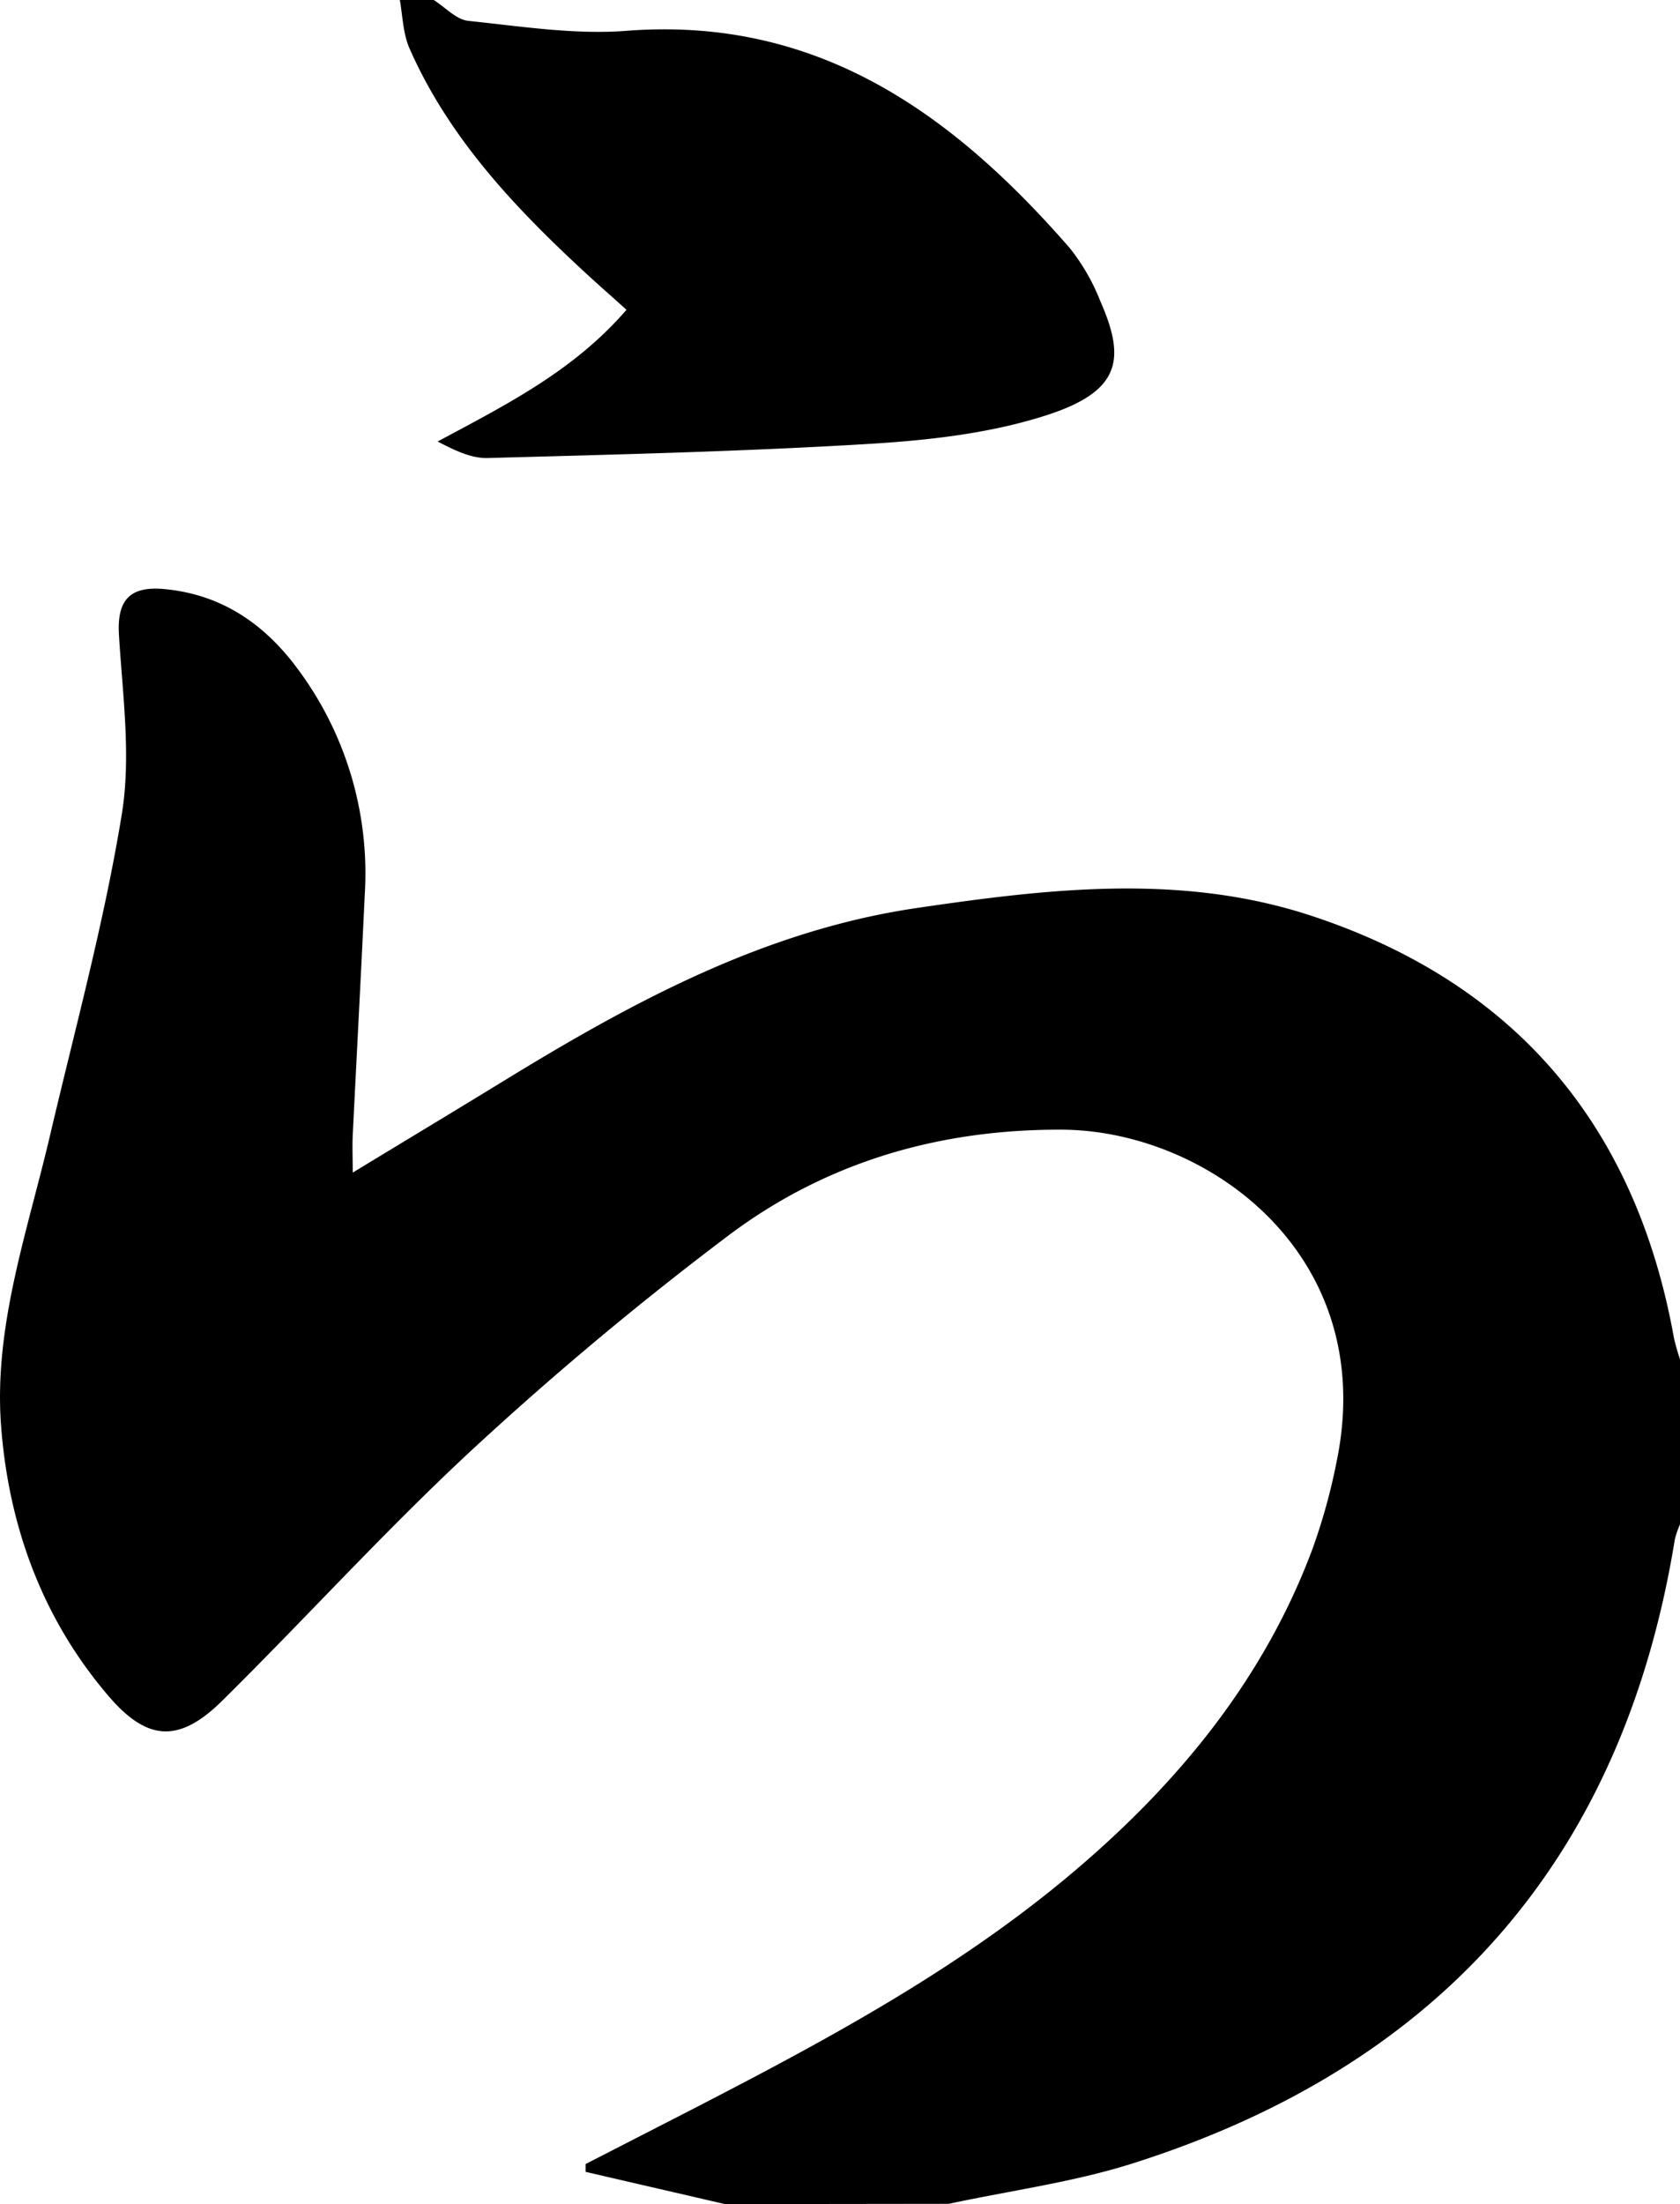 <svg xmlns="http://www.w3.org/2000/svg" viewBox="0 0 247.09 324"><title>hiragana</title><g id="Layer_4" data-name="Layer 4"><path d="M106.63,324l-20.5-4.74,0-1.15,15.39-7.89c20.39-10.51,40.6-21.32,58.07-36.52C174.2,261,186.11,246.18,193,227.79a87.39,87.39,0,0,0,3.6-13c6.24-30.29-19-48.68-40.53-48.73-18.08-.05-34.63,4.8-48.95,15.57a489.31,489.31,0,0,0-37.8,31.59C56.63,225,45,237.84,32.69,250c-6.25,6.16-10.94,6.09-16.73-.69C6.27,238,1.28,224.42.16,209.62s4-28.91,7.3-43.15c3.66-15.55,7.88-31,10.45-46.75,1.4-8.53.12-17.55-.41-26.32-.31-5,1.4-7.28,6.62-6.81,8.31.75,14.64,5,19.53,11.56a50.3,50.3,0,0,1,10,33.3c-.55,11.81-1.19,23.63-1.77,35.44-.08,1.59,0,3.18,0,5.48,7.81-4.74,15-9.07,22.19-13.47,18.93-11.6,38.32-22.11,60.68-25.41,19.29-2.84,38.77-5.13,57.73,1,30.14,9.8,48.08,30.77,53.72,62.19a32.13,32.13,0,0,0,.94,3.28v24a14.05,14.05,0,0,0-.8,2.28c-7.65,47.16-34.68,77.47-79.72,91.77-8.77,2.78-18,4-27.07,5.95Z"/><path d="M63.79,0c1.7,1.07,3.32,2.89,5.11,3.07,7.72.8,15.56,2.05,23.23,1.46,28.14-2.17,48,12.18,65.22,31.95a30.3,30.3,0,0,1,4.47,7.76c3.73,8.48,3.13,13.27-8,16.83-8.26,2.65-17.23,3.65-25.95,4.18-18.7,1.13-37.45,1.57-56.18,2.08-2.42.06-4.87-1.16-7.32-2.43,10.06-5.4,20-10.36,27.77-19.36-2.3-2.08-4.5-4-6.65-6C75.32,30.1,65.9,20,60.22,7.1c-.94-2.16-1-4.72-1.41-7.1Z"/></g></svg>
